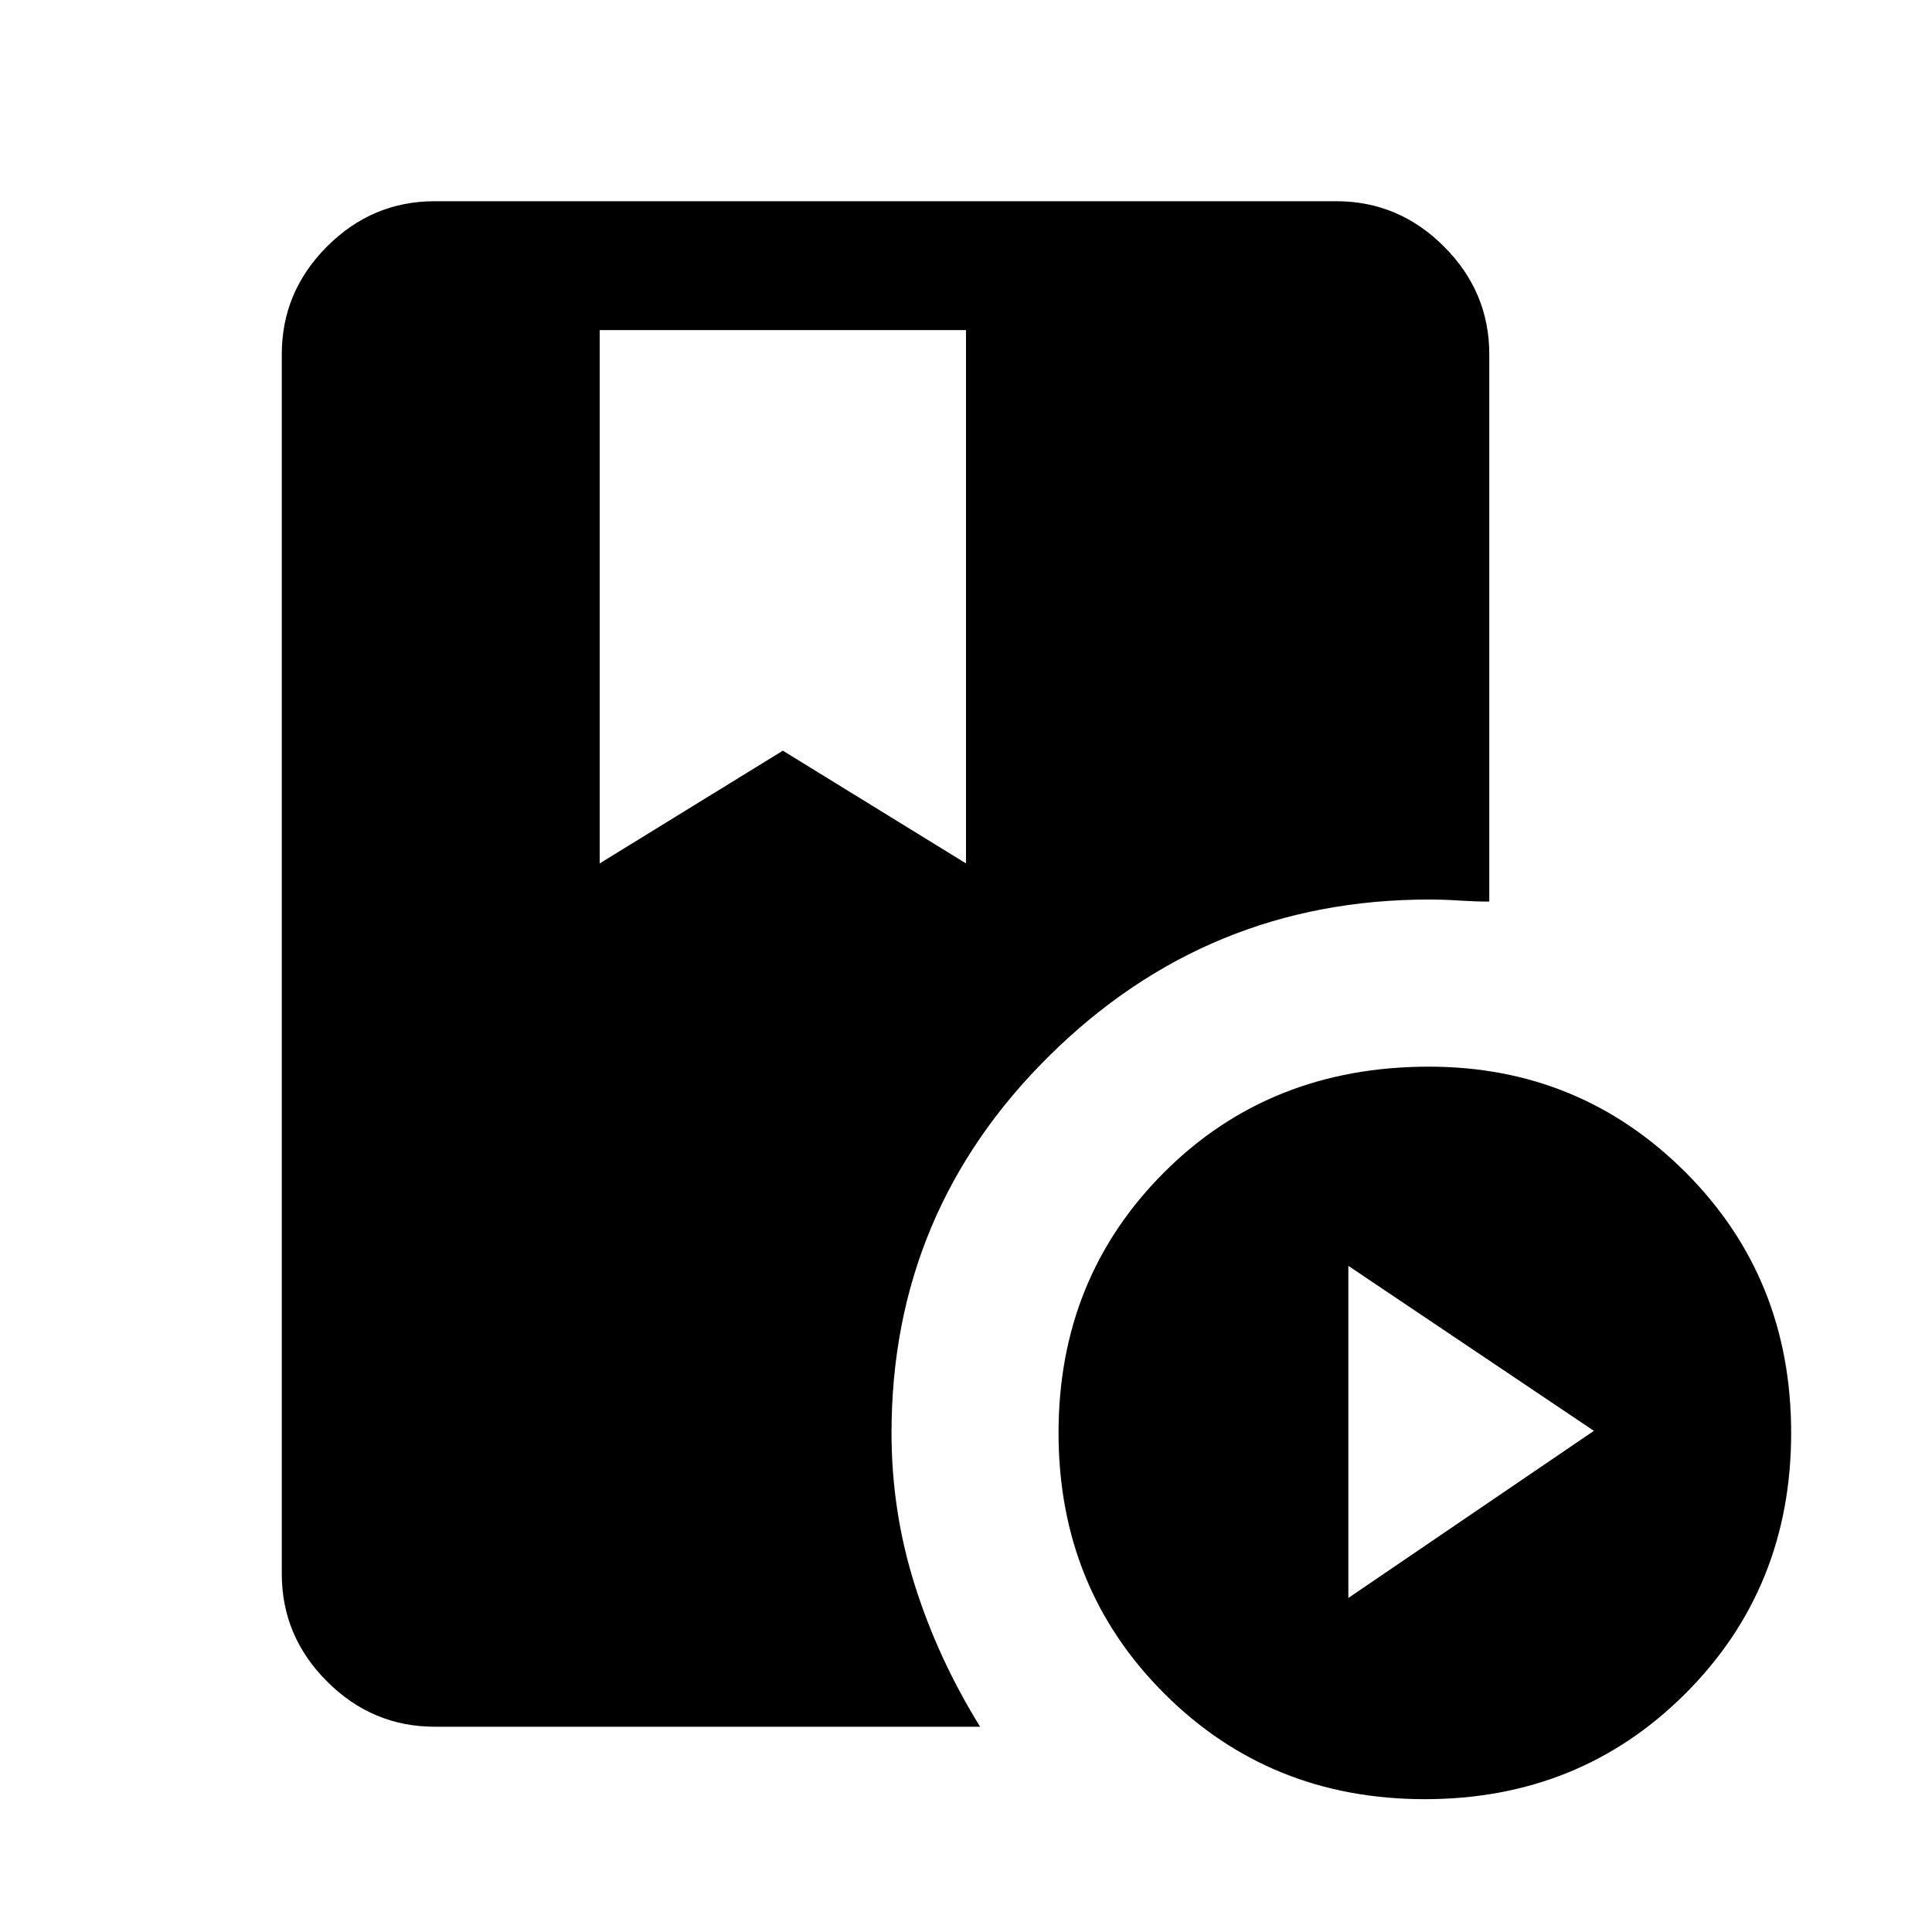 <svg xmlns="http://www.w3.org/2000/svg" height="20" width="20"><path d="M6.208 3.417V8.938L8.104 7.771L10 8.938V3.417ZM14.75 18.625Q13.146 18.625 12.052 17.531Q10.958 16.438 10.958 14.833Q10.958 13.229 12.052 12.135Q13.146 11.042 14.792 11.042Q16.354 11.042 17.448 12.135Q18.542 13.229 18.542 14.833Q18.542 16.438 17.448 17.531Q16.354 18.625 14.75 18.625ZM13.958 16.542 16.5 14.812 13.958 13.104ZM9.229 14.833Q9.229 15.646 9.469 16.406Q9.708 17.167 10.146 17.875H4.5Q3.854 17.875 3.385 17.406Q2.917 16.938 2.917 16.292V3.667Q2.917 3.021 3.385 2.552Q3.854 2.083 4.5 2.083H13.833Q14.479 2.083 14.948 2.552Q15.417 3.021 15.417 3.667V9.333Q15.271 9.333 15.115 9.323Q14.958 9.312 14.792 9.312Q12.5 9.312 10.865 10.927Q9.229 12.542 9.229 14.833Z"/></svg>